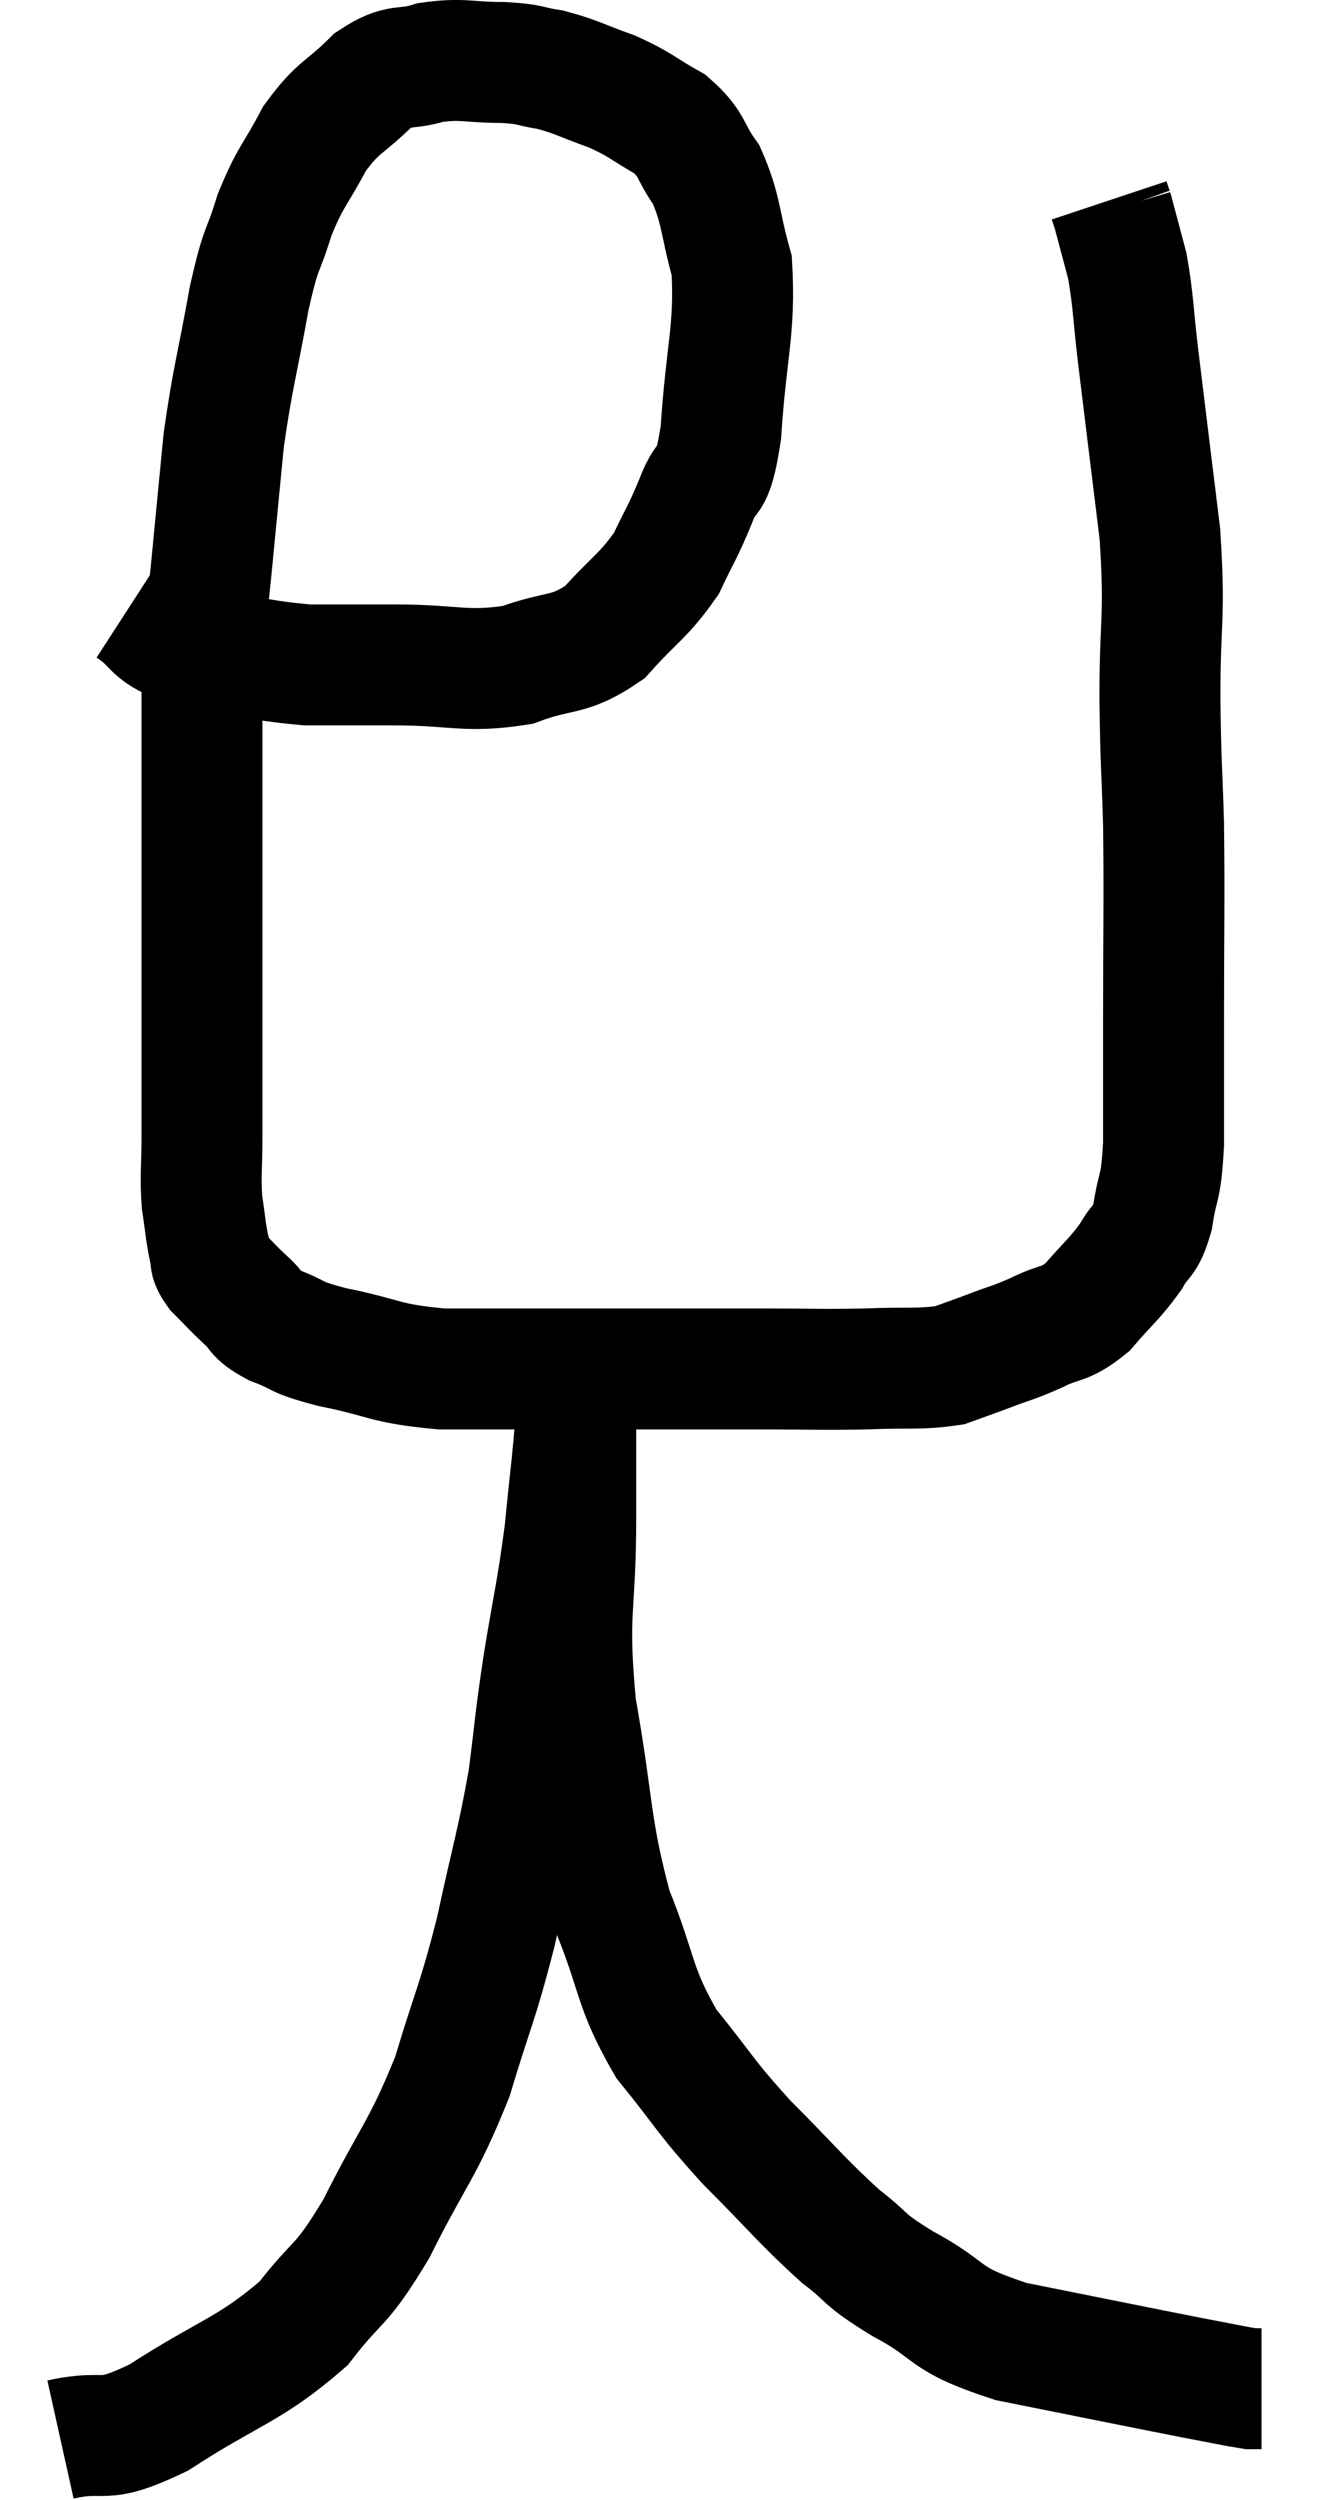 <svg xmlns="http://www.w3.org/2000/svg" viewBox="7.94 3.767 21.86 41.333" width="21.86" height="41.333"><path d="M 10.08 13.8 C 10.59 14.13, 10.365 14.22, 11.1 14.46 C 12.06 14.61, 12.18 14.685, 13.02 14.76 C 13.74 14.76, 13.59 14.76, 14.46 14.76 C 15.48 14.76, 15.63 14.895, 16.5 14.76 C 17.22 14.49, 17.325 14.64, 17.94 14.22 C 18.45 13.65, 18.585 13.62, 18.96 13.08 C 19.2 12.57, 19.215 12.6, 19.44 12.06 C 19.65 11.49, 19.71 11.895, 19.86 10.92 C 19.95 9.54, 20.1 9.225, 20.04 8.16 C 19.83 7.41, 19.875 7.245, 19.62 6.66 C 19.32 6.24, 19.41 6.165, 19.02 5.82 C 18.54 5.55, 18.555 5.505, 18.06 5.28 C 17.55 5.1, 17.49 5.04, 17.04 4.92 C 16.65 4.86, 16.755 4.83, 16.26 4.8 C 15.66 4.8, 15.6 4.725, 15.06 4.8 C 14.58 4.95, 14.58 4.785, 14.1 5.1 C 13.62 5.58, 13.545 5.505, 13.14 6.06 C 12.81 6.69, 12.75 6.66, 12.48 7.32 C 12.27 8.01, 12.27 7.77, 12.06 8.7 C 11.85 9.87, 11.79 9.99, 11.64 11.04 C 11.55 11.97, 11.55 11.955, 11.46 12.9 C 11.37 13.86, 11.325 14.01, 11.28 14.82 C 11.28 15.48, 11.28 15.33, 11.28 16.14 C 11.28 17.1, 11.28 16.98, 11.28 18.06 C 11.28 19.26, 11.28 19.515, 11.28 20.46 C 11.28 21.15, 11.28 21.315, 11.28 21.84 C 11.28 22.2, 11.28 22.11, 11.28 22.56 C 11.28 23.1, 11.25 23.175, 11.28 23.64 C 11.34 24.03, 11.34 24.135, 11.4 24.42 C 11.46 24.6, 11.37 24.57, 11.52 24.78 C 11.76 25.02, 11.76 25.035, 12 25.26 C 12.24 25.47, 12.12 25.485, 12.48 25.68 C 12.96 25.86, 12.75 25.86, 13.44 26.04 C 14.34 26.22, 14.265 26.31, 15.24 26.4 C 16.29 26.4, 16.365 26.4, 17.34 26.4 C 18.24 26.4, 18.33 26.4, 19.14 26.4 C 19.86 26.4, 19.8 26.4, 20.58 26.4 C 21.42 26.4, 21.495 26.415, 22.26 26.4 C 22.95 26.37, 23.13 26.415, 23.64 26.34 C 23.97 26.22, 23.94 26.235, 24.3 26.1 C 24.69 25.95, 24.675 25.98, 25.08 25.8 C 25.5 25.59, 25.53 25.695, 25.92 25.38 C 26.28 24.96, 26.37 24.915, 26.64 24.54 C 26.82 24.21, 26.865 24.345, 27 23.88 C 27.09 23.28, 27.135 23.49, 27.18 22.68 C 27.18 21.66, 27.18 21.96, 27.18 20.64 C 27.18 19.02, 27.195 18.735, 27.18 17.4 C 27.15 16.35, 27.135 16.5, 27.12 15.3 C 27.12 13.95, 27.21 14.01, 27.12 12.6 C 26.94 11.13, 26.895 10.77, 26.76 9.66 C 26.67 8.91, 26.685 8.76, 26.58 8.16 C 26.46 7.71, 26.4 7.485, 26.34 7.26 C 26.34 7.26, 26.34 7.26, 26.34 7.26 C 26.34 7.26, 26.34 7.26, 26.34 7.26 C 26.34 7.26, 26.34 7.26, 26.34 7.26 C 26.34 7.26, 26.355 7.305, 26.34 7.26 C 26.31 7.17, 26.295 7.125, 26.28 7.08 C 26.28 7.08, 26.28 7.08, 26.28 7.08 L 26.28 7.08" fill="none" stroke="black" stroke-width="2"></path><path d="M 8.94 44.1 C 9.75 43.92, 9.555 44.22, 10.56 43.74 C 11.76 42.96, 12.06 42.96, 12.96 42.18 C 13.56 41.4, 13.545 41.64, 14.16 40.62 C 14.79 39.36, 14.925 39.33, 15.42 38.1 C 15.78 36.9, 15.825 36.93, 16.14 35.7 C 16.41 34.44, 16.485 34.275, 16.68 33.18 C 16.8 32.25, 16.77 32.34, 16.92 31.32 C 17.1 30.21, 17.145 30.12, 17.28 29.1 C 17.37 28.17, 17.415 27.9, 17.46 27.24 C 17.46 26.85, 17.46 26.73, 17.46 26.46 C 17.46 26.31, 17.46 26.235, 17.46 26.16 C 17.46 26.16, 17.46 26.16, 17.46 26.16 L 17.46 26.16" fill="none" stroke="black" stroke-width="2"></path><path d="M 17.46 26.88 C 17.46 27.87, 17.46 27.585, 17.46 28.86 C 17.46 30.42, 17.31 30.36, 17.46 31.98 C 17.76 33.66, 17.685 33.945, 18.06 35.34 C 18.51 36.45, 18.405 36.6, 18.96 37.56 C 19.62 38.37, 19.56 38.385, 20.28 39.18 C 21.06 39.96, 21.195 40.155, 21.84 40.74 C 22.35 41.13, 22.155 41.085, 22.86 41.52 C 23.76 42, 23.46 42.09, 24.66 42.48 C 26.16 42.78, 26.67 42.885, 27.66 43.08 C 28.14 43.17, 28.335 43.215, 28.62 43.26 L 28.8 43.26" fill="none" stroke="black" stroke-width="2"></path></svg>